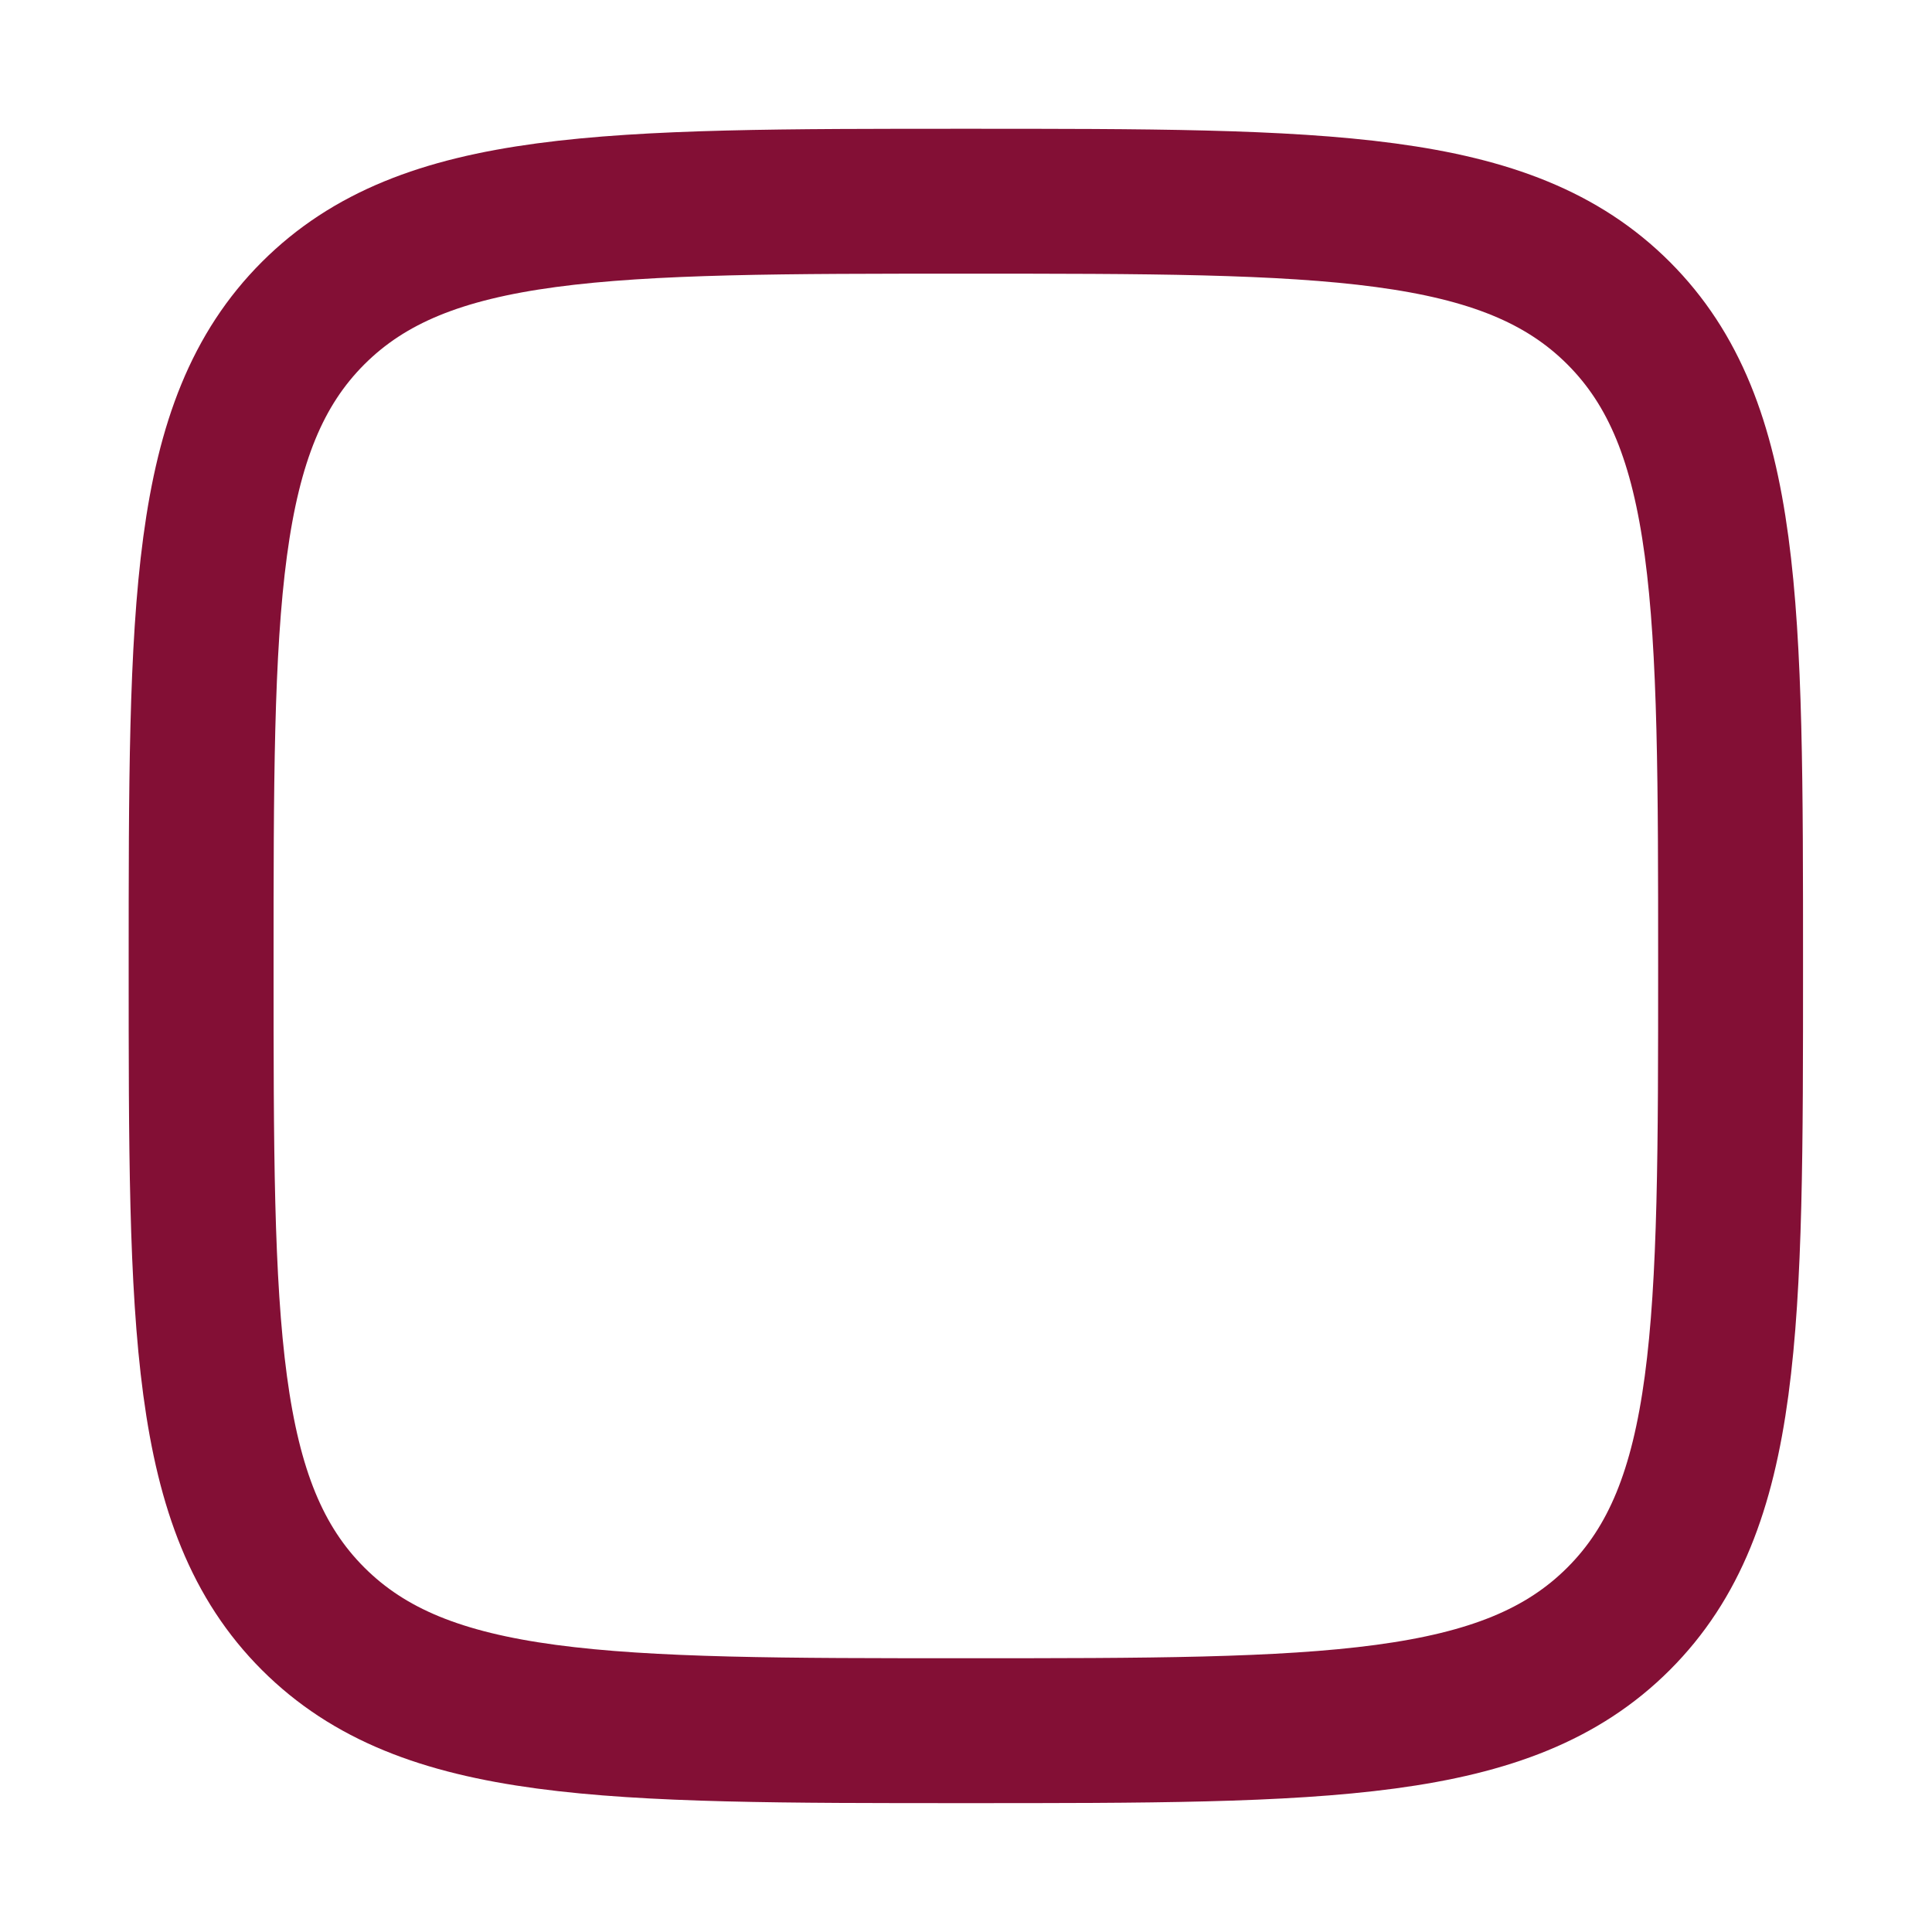 <svg width="20" height="20" viewBox="0 0 20 20" fill="none" xmlns="http://www.w3.org/2000/svg">
<path d="M2.082 10C2.082 6.268 2.082 4.402 3.241 3.242C4.401 2.083 6.267 2.083 9.999 2.083C13.731 2.083 15.597 2.083 16.756 3.242C17.915 4.402 17.915 6.268 17.915 10C17.915 13.732 17.915 15.598 16.756 16.757C15.597 17.916 13.731 17.916 9.999 17.916C6.267 17.916 4.401 17.916 3.241 16.757C2.082 15.598 2.082 13.732 2.082 10Z" stroke="#830F35" stroke-width="1.5" stroke-linejoin="round"/>
</svg>
